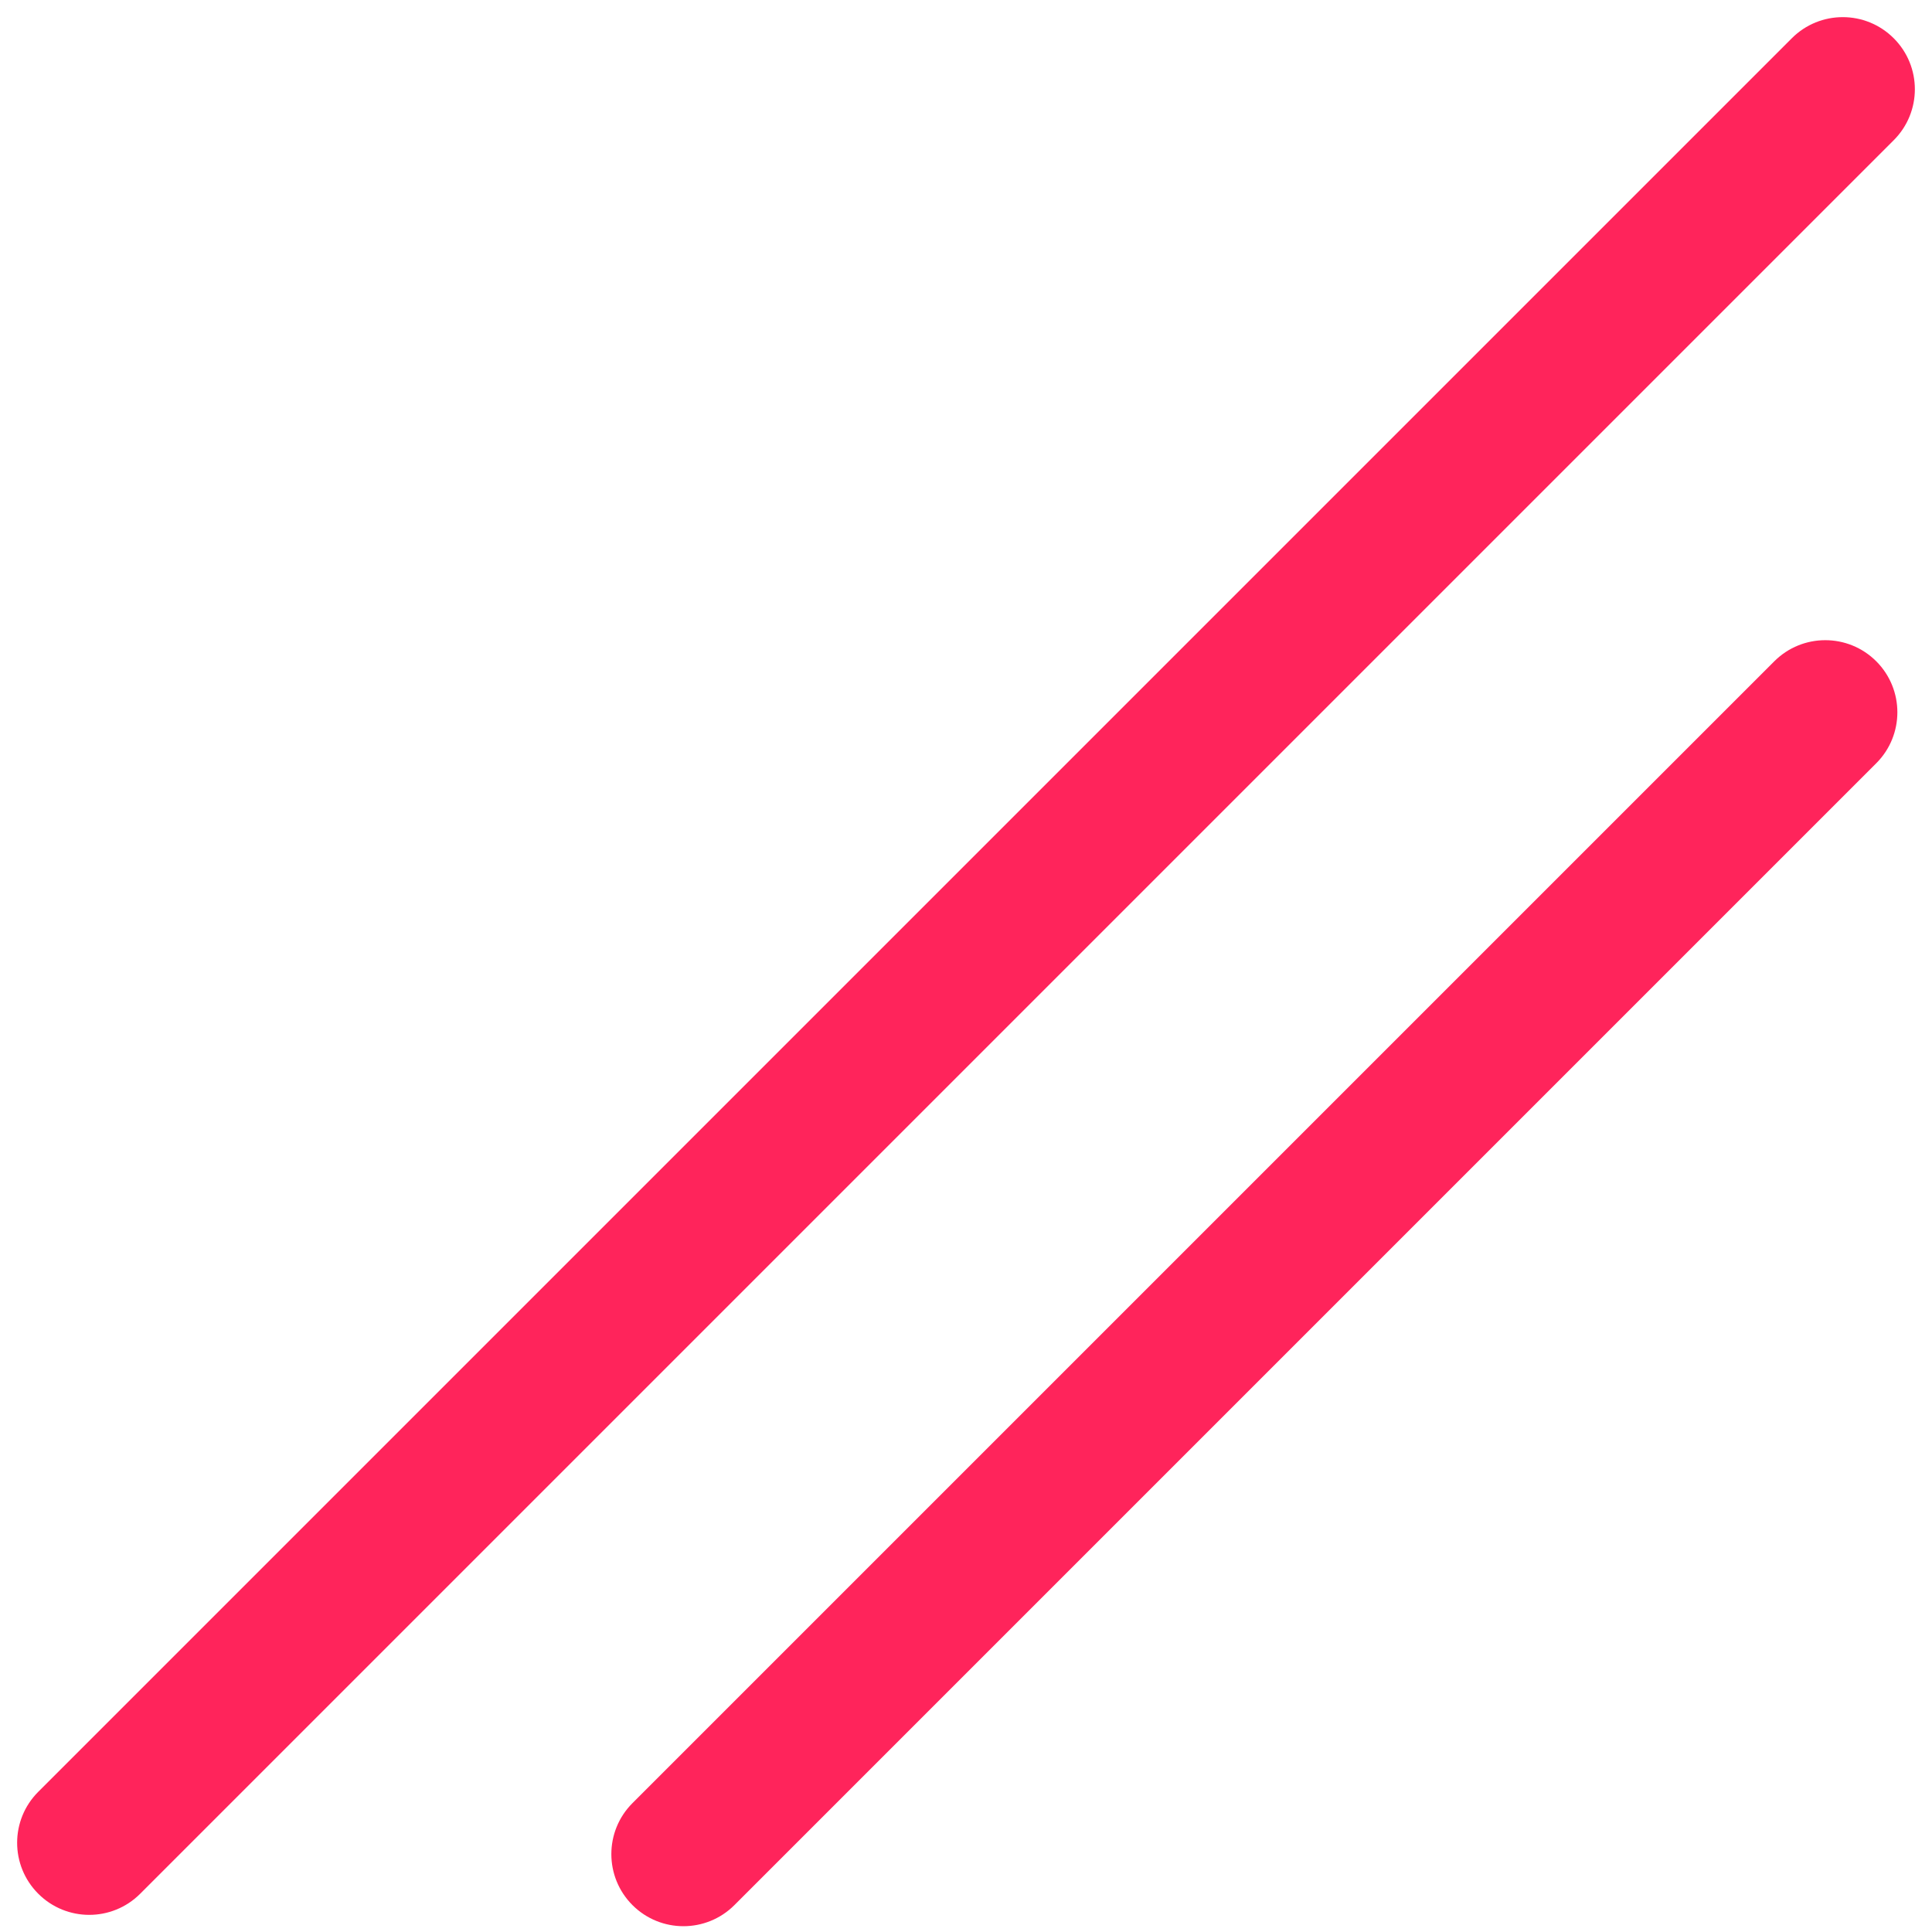 <?xml version="1.0" encoding="UTF-8"?>
<svg width="67px" height="67px" viewBox="0 0 67 67" version="1.1" xmlns="http://www.w3.org/2000/svg" xmlns:xlink="http://www.w3.org/1999/xlink">
    <!-- Generator: Sketch 52.2 (67145) - http://www.bohemiancoding.com/sketch -->
    <title>Combined Shape</title>
    <desc>Created with Sketch.</desc>
    <g id="Page-1" stroke="none" stroke-width="1" fill="none" fill-rule="evenodd">
        <path d="M1.327,62.138 L62.138,1.327 C63.114,0.35 64.697,0.35 65.673,1.327 C66.65,2.303 66.65,3.886 65.673,4.862 L4.862,65.673 C3.886,66.65 2.303,66.65 1.327,65.673 C0.35,64.697 0.35,63.114 1.327,62.138 Z M21.933,62.531 L61.531,22.933 C62.508,21.957 64.09,21.957 65.067,22.933 C66.043,23.91 66.043,25.492 65.067,26.469 L25.469,66.067 C24.492,67.043 22.91,67.043 21.933,66.067 C20.957,65.09 20.957,63.508 21.933,62.531 Z" id="Combined-Shape" fill="#FF245B"></path>
    </g>
</svg>